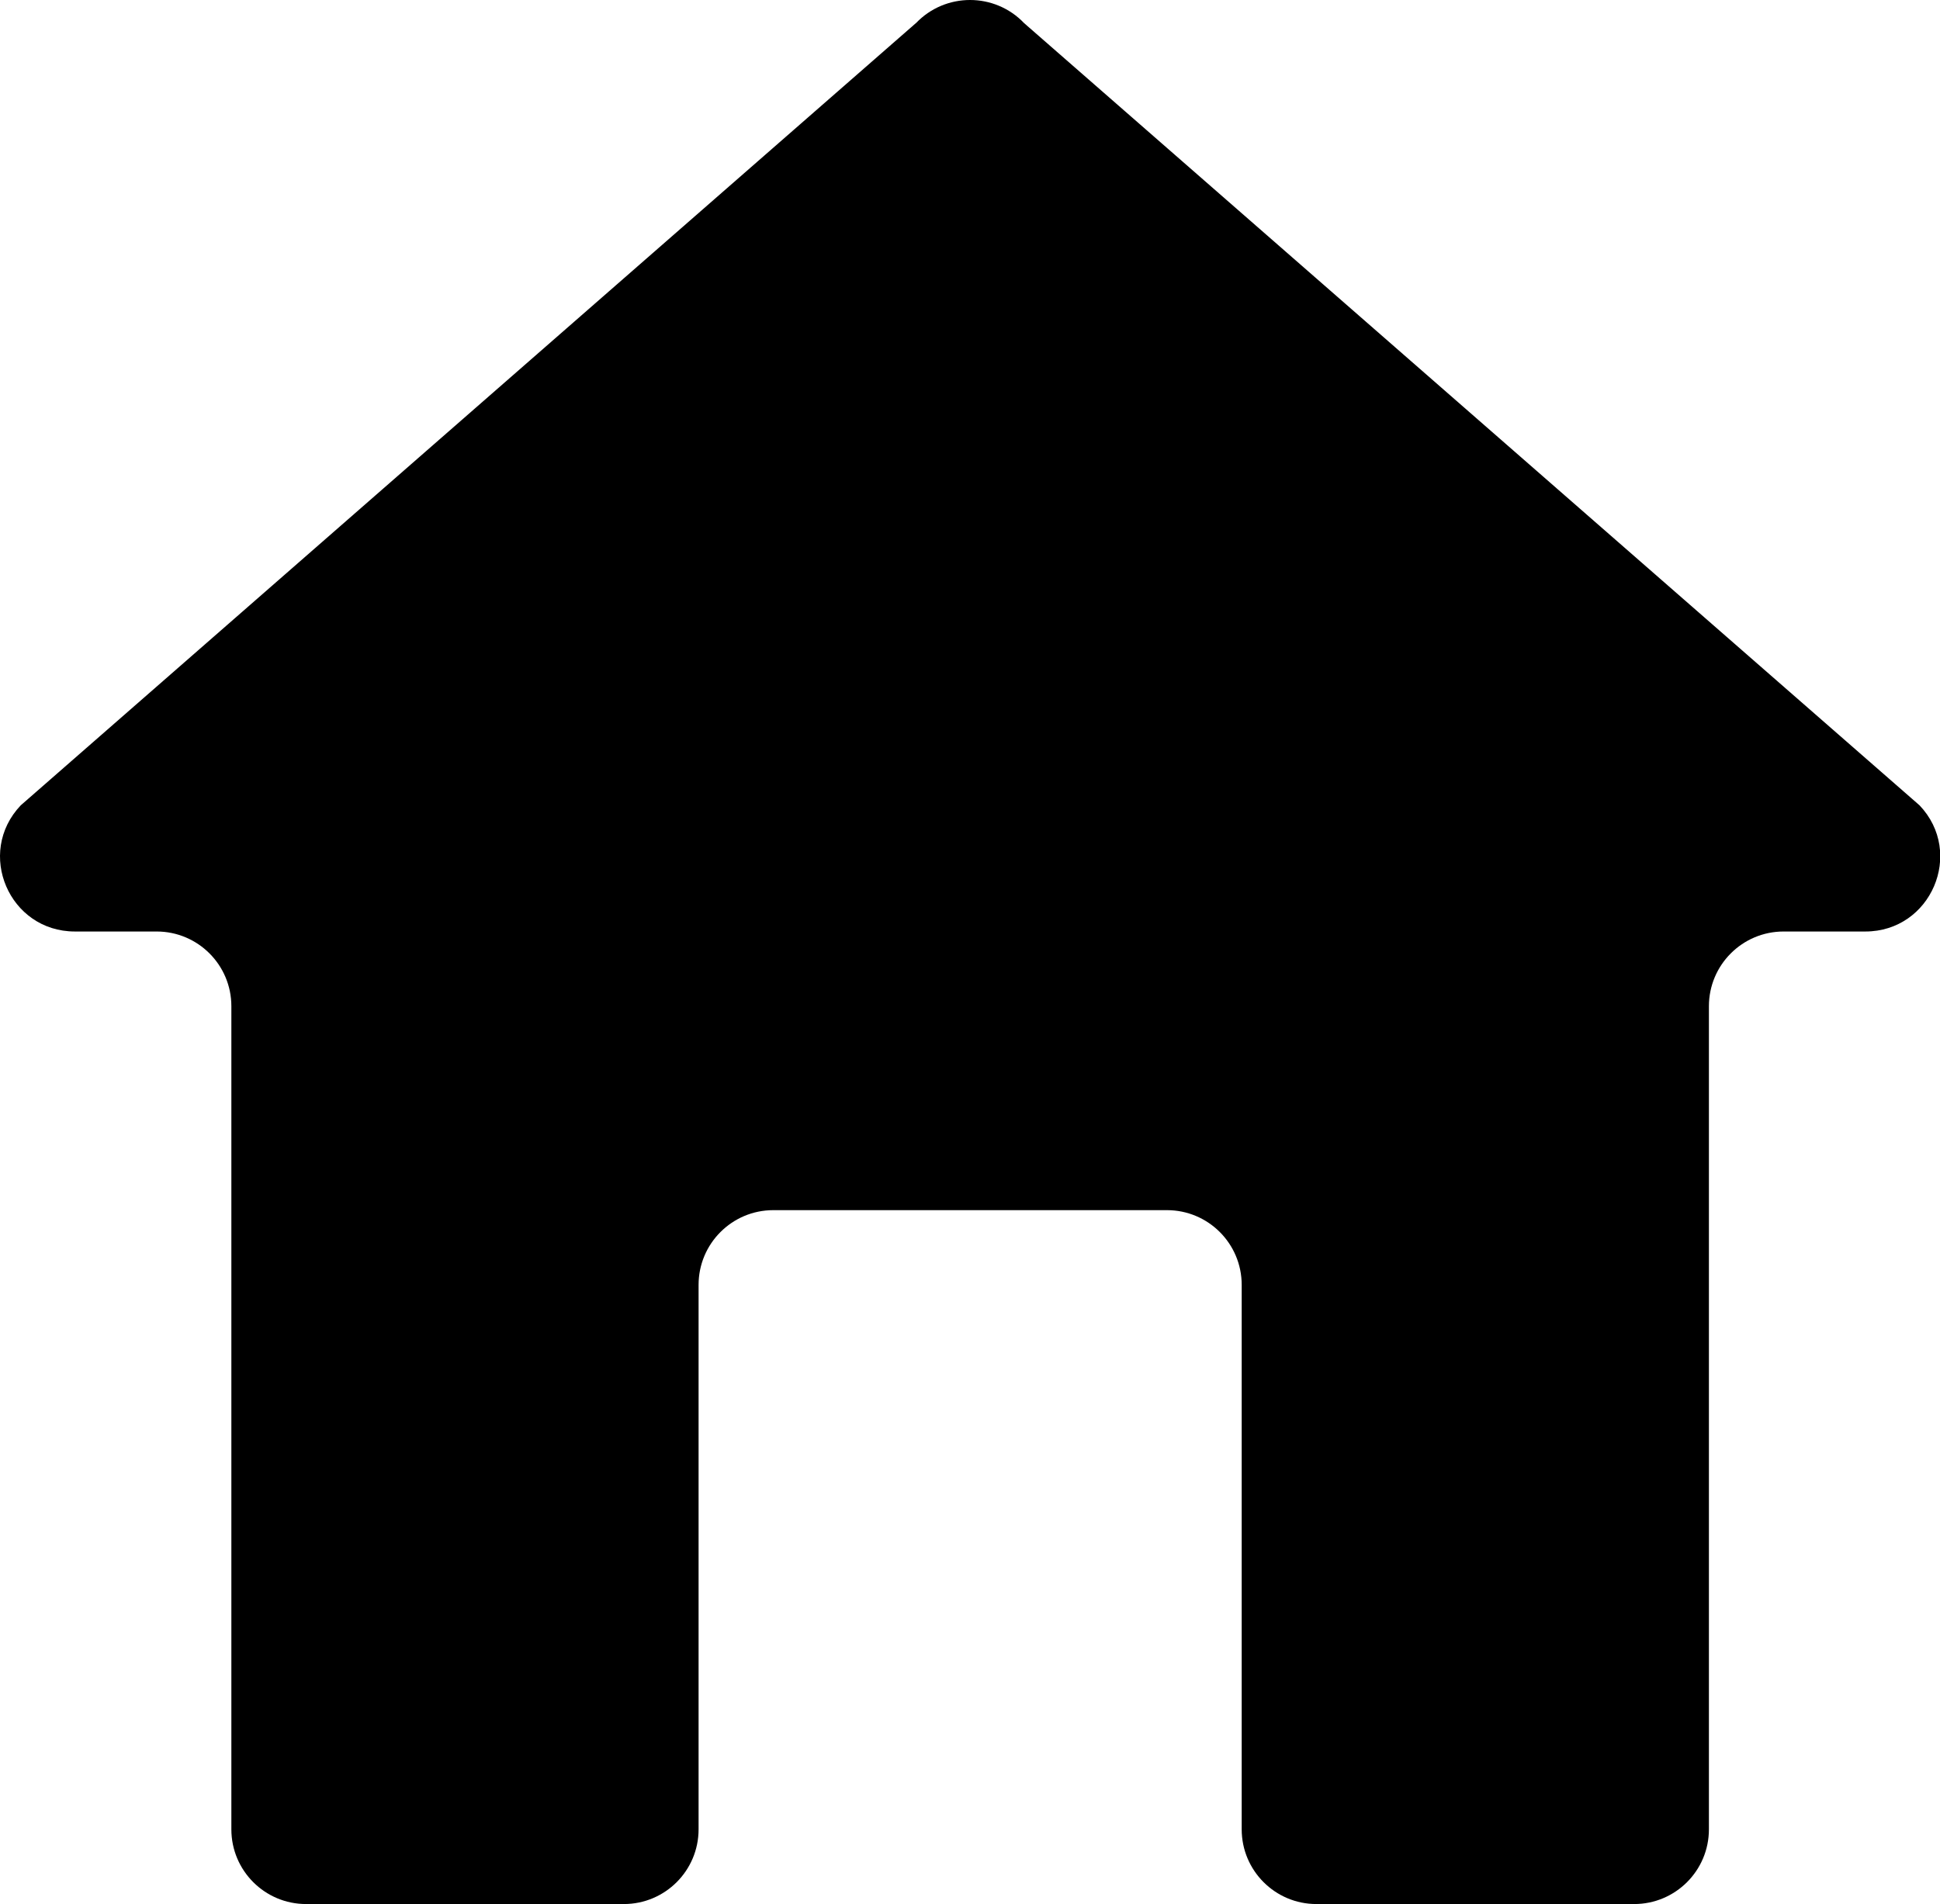<?xml version="1.0" encoding="UTF-8"?>
<svg id="Layer_2" data-name="Layer 2" xmlns="http://www.w3.org/2000/svg" viewBox="0 0 216 212.03">
  <defs>
    <style>
      .cls-1 {
        fill:currentColor;
      }
    </style>
  </defs>
  <g id="Layer_1-2" data-name="Layer 1">
    <path class="cls-1" d="M101.97,2.58L2.31,89.68c-5.04,5.3-1.29,14.05,6.03,14.05h9.1c4.59,0,8.32,3.72,8.32,8.32v91.66c0,4.59,3.72,8.32,8.32,8.32h35.38c4.59,0,8.32-3.72,8.32-8.32v-60.63c0-4.59,3.72-8.32,8.32-8.32h43.83c4.59,0,8.32,3.72,8.32,8.32v60.63c0,4.59,3.72,8.32,8.32,8.32h35.38c4.59,0,8.32-3.72,8.32-8.32v-91.66c0-4.59,3.72-8.32,8.32-8.32h9.1c7.31,0,11.07-8.76,6.03-14.05L114.03,2.58c-3.28-3.44-8.77-3.44-12.05,0Z"/>
  </g>
</svg>